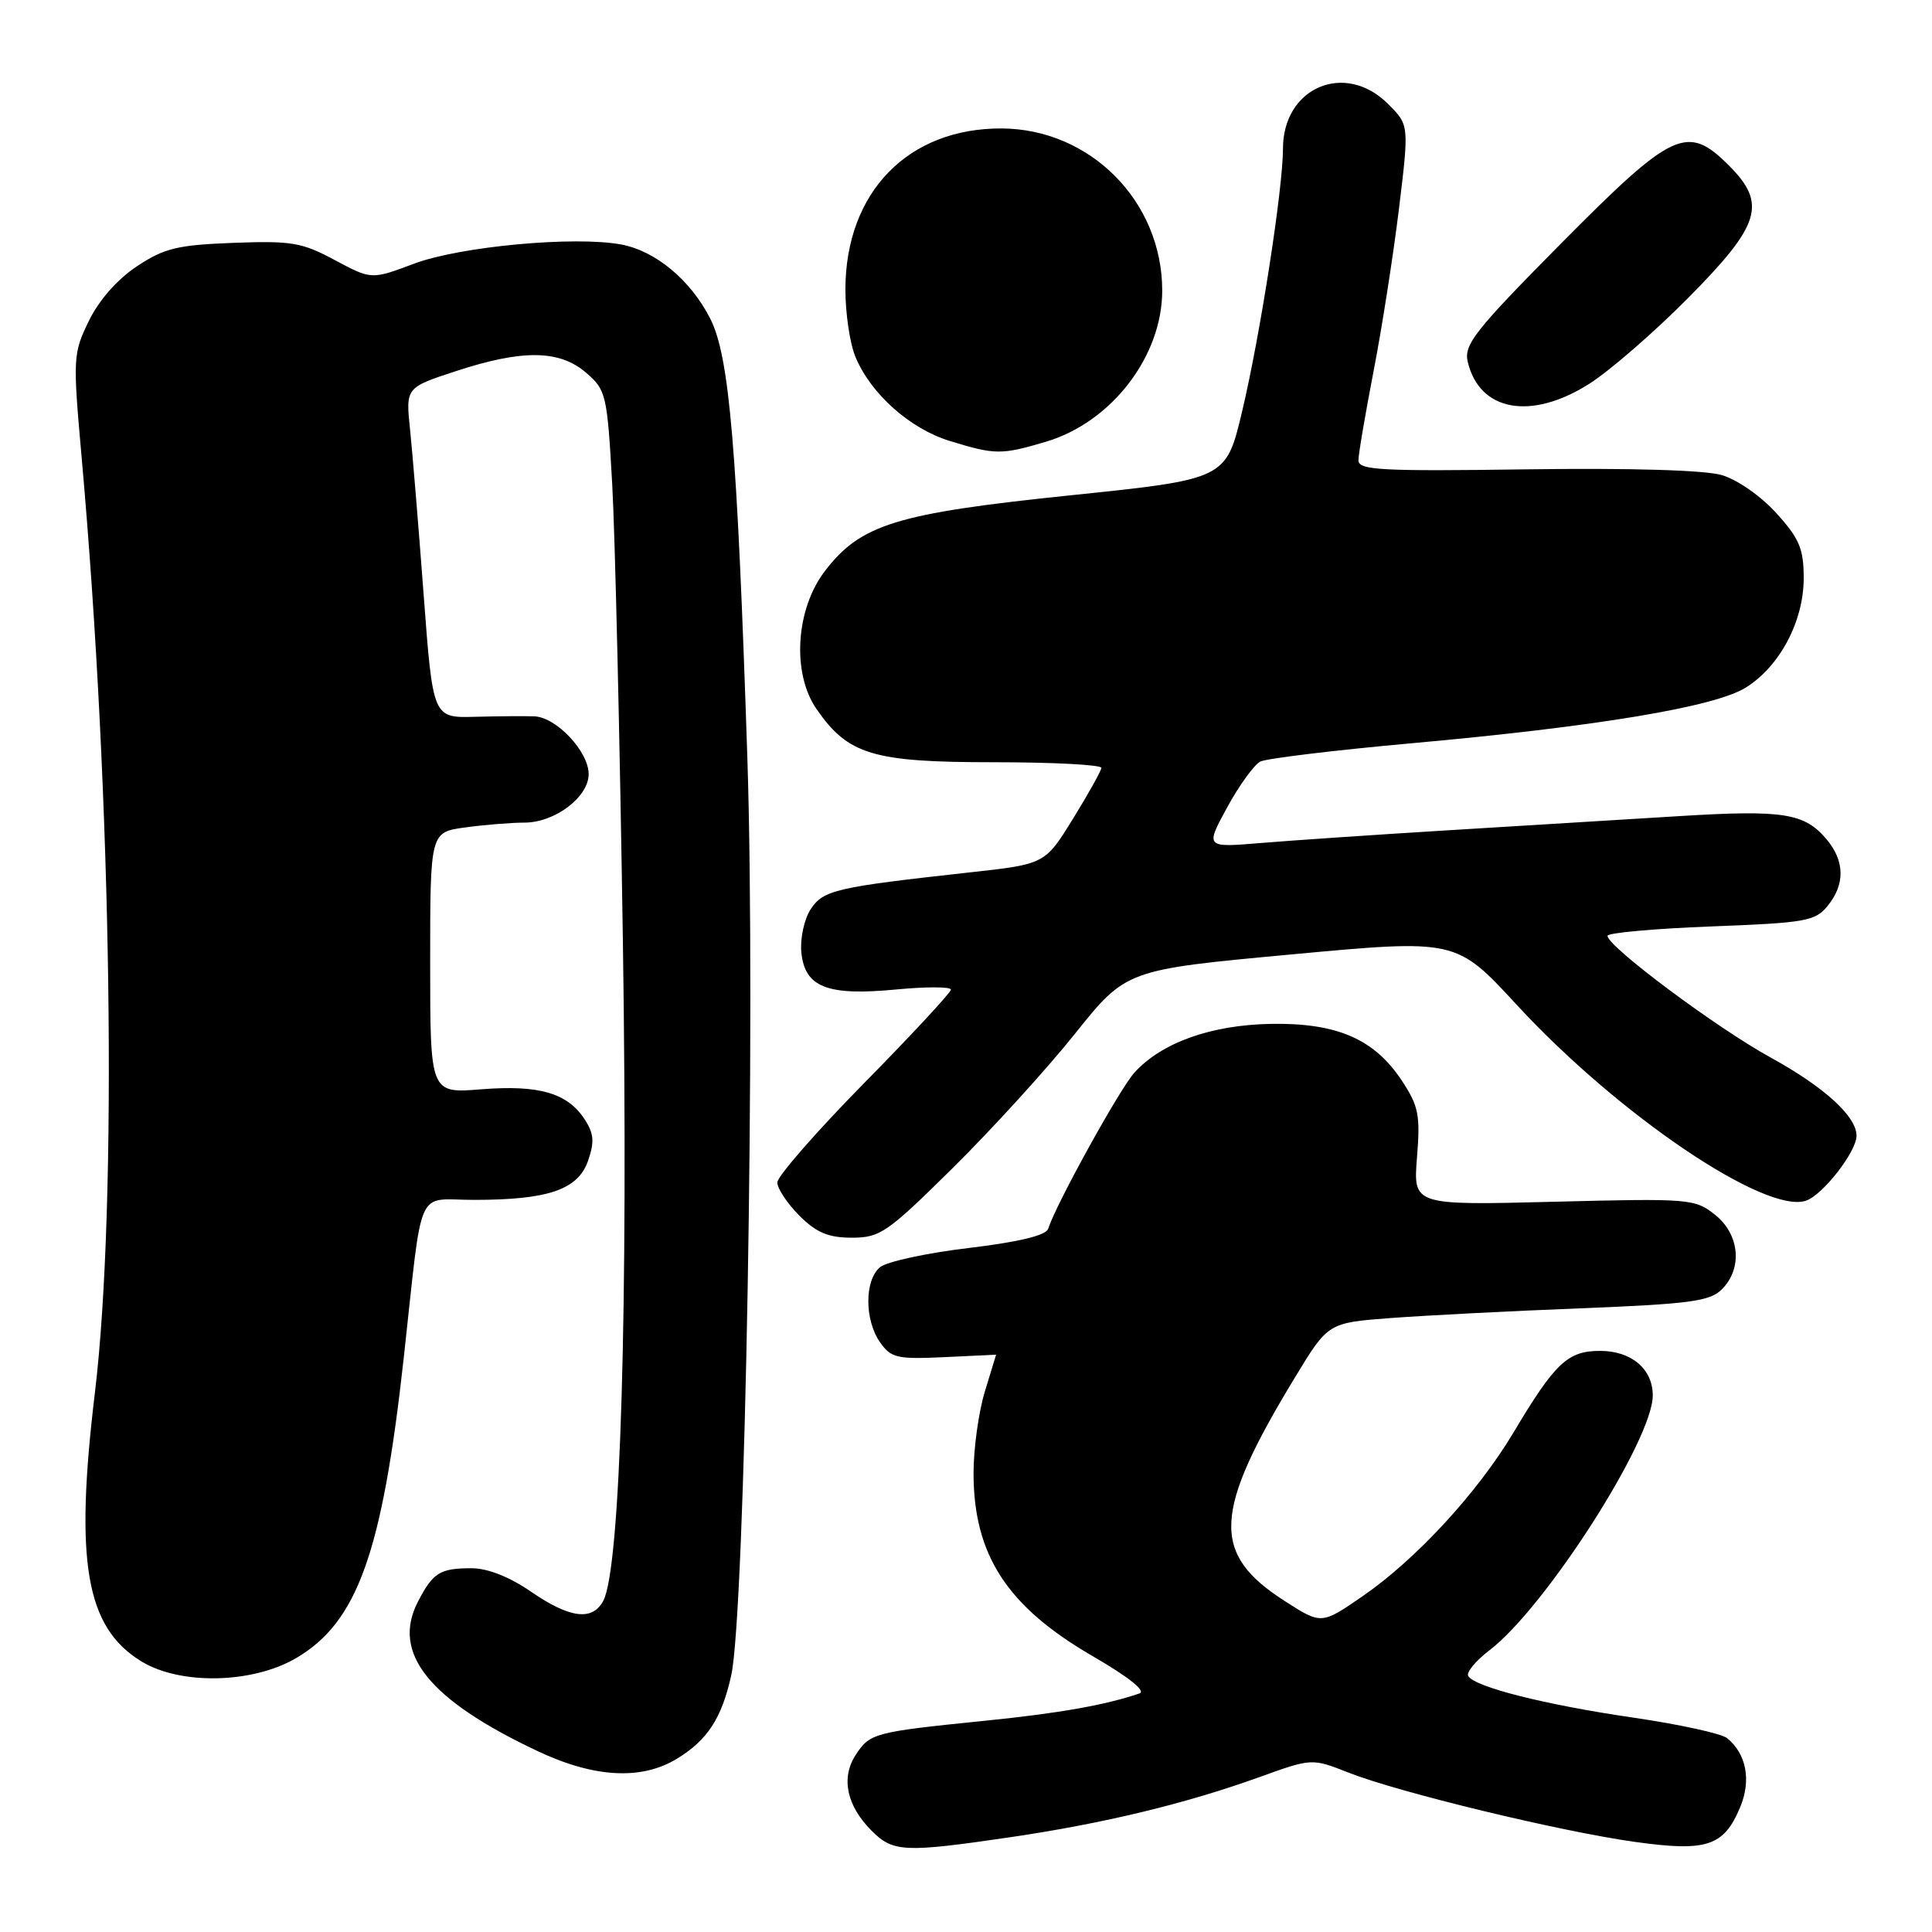 <?xml version="1.0" encoding="UTF-8" standalone="no"?>
<!DOCTYPE svg PUBLIC "-//W3C//DTD SVG 1.1//EN" "http://www.w3.org/Graphics/SVG/1.1/DTD/svg11.dtd" >
<svg xmlns="http://www.w3.org/2000/svg" xmlns:xlink="http://www.w3.org/1999/xlink" version="1.1" viewBox="0 0 256 256">
 <g >
 <path fill="currentColor"
d=" M 133.87 243.44 C 146.21 241.63 157.14 238.99 166.92 235.46 C 173.84 232.97 173.84 232.97 178.71 234.89 C 185.37 237.51 206.74 242.68 216.63 244.06 C 226.16 245.39 228.41 244.65 230.58 239.47 C 232.07 235.90 231.41 232.40 228.85 230.31 C 228.11 229.71 222.50 228.48 216.38 227.59 C 204.75 225.89 195.46 223.55 194.55 222.09 C 194.26 221.61 195.52 220.08 197.35 218.68 C 204.75 213.04 219.00 190.81 219.00 184.91 C 219.00 181.39 216.17 179.00 212.02 179.00 C 207.73 179.00 206.06 180.57 200.55 189.81 C 195.80 197.77 187.63 206.63 180.56 211.50 C 175.09 215.27 175.09 215.27 170.21 212.13 C 160.45 205.87 160.70 200.44 171.61 182.48 C 175.98 175.28 175.98 175.28 184.24 174.65 C 188.78 174.31 200.11 173.72 209.41 173.36 C 223.94 172.78 226.57 172.43 228.16 170.84 C 230.93 168.07 230.52 163.56 227.25 160.96 C 224.59 158.84 223.89 158.78 205.88 159.24 C 187.25 159.71 187.25 159.71 187.76 153.36 C 188.21 147.75 187.98 146.56 185.73 143.16 C 182.08 137.65 177.11 135.51 168.36 135.67 C 160.46 135.82 153.94 138.15 150.33 142.11 C 148.38 144.25 139.97 159.47 138.88 162.83 C 138.60 163.70 134.99 164.57 128.33 165.37 C 122.77 166.03 117.49 167.18 116.61 167.91 C 114.54 169.63 114.54 174.90 116.61 177.86 C 118.07 179.94 118.86 180.12 125.11 179.83 C 128.90 179.65 132.00 179.50 131.99 179.50 C 131.98 179.50 131.31 181.71 130.49 184.41 C 129.67 187.11 129.00 191.96 129.00 195.19 C 129.00 206.04 133.44 212.87 144.77 219.44 C 149.55 222.21 151.90 224.08 150.98 224.39 C 146.52 225.92 140.33 227.02 130.50 228.01 C 115.84 229.50 115.28 229.64 113.40 232.51 C 111.40 235.56 112.17 239.26 115.50 242.59 C 118.34 245.43 119.83 245.50 133.87 243.44 Z  M 89.70 233.04 C 93.74 230.58 95.63 227.68 96.89 222.00 C 98.74 213.72 100.14 134.11 99.03 100.46 C 97.68 59.29 96.66 47.21 94.10 42.20 C 91.50 37.10 86.88 33.26 82.33 32.40 C 76.16 31.24 60.97 32.65 54.86 34.94 C 49.22 37.06 49.22 37.06 44.36 34.46 C 40.01 32.12 38.60 31.89 30.92 32.18 C 23.53 32.46 21.77 32.88 18.15 35.28 C 15.54 37.01 13.12 39.76 11.77 42.53 C 9.67 46.86 9.64 47.39 10.83 60.75 C 14.84 105.81 15.59 159.39 12.58 184.50 C 9.88 206.93 11.36 215.59 18.68 220.11 C 23.83 223.30 33.44 223.11 39.25 219.70 C 47.35 214.95 50.64 205.79 53.49 180.00 C 56.08 156.53 54.98 159.00 62.80 158.99 C 72.65 158.99 76.58 157.64 77.92 153.81 C 78.79 151.29 78.70 150.20 77.45 148.29 C 75.18 144.82 71.40 143.73 63.75 144.34 C 57.00 144.88 57.00 144.88 57.00 127.58 C 57.00 110.27 57.00 110.27 61.64 109.64 C 64.19 109.29 67.73 109.00 69.50 109.00 C 73.52 109.00 78.00 105.61 78.00 102.57 C 78.00 99.58 73.71 95.02 70.80 94.92 C 69.53 94.87 65.99 94.90 62.93 94.98 C 57.36 95.13 57.36 95.13 56.14 78.86 C 55.47 69.91 54.66 60.06 54.34 56.97 C 53.75 51.36 53.75 51.36 60.40 49.18 C 69.22 46.29 74.12 46.34 77.65 49.38 C 80.31 51.66 80.45 52.25 81.12 64.13 C 81.50 70.93 82.14 98.33 82.54 125.00 C 83.25 173.50 82.23 207.84 79.93 212.13 C 78.49 214.82 75.50 214.44 70.35 210.90 C 67.51 208.94 64.61 207.80 62.49 207.80 C 58.29 207.80 57.38 208.37 55.38 212.23 C 51.86 219.03 56.78 225.20 71.17 232.00 C 78.71 235.57 84.97 235.92 89.70 233.04 Z  M 126.26 154.75 C 131.41 149.66 138.68 141.68 142.42 137.00 C 149.22 128.50 149.22 128.50 171.08 126.47 C 192.94 124.44 192.94 124.44 200.97 133.14 C 214.42 147.73 234.06 161.00 239.35 159.08 C 241.60 158.26 246.00 152.58 246.00 150.49 C 246.00 147.93 241.72 144.03 234.66 140.15 C 227.47 136.21 213.00 125.42 213.00 124.00 C 213.00 123.61 219.16 123.05 226.69 122.76 C 239.32 122.28 240.53 122.06 242.19 120.01 C 244.49 117.18 244.44 114.11 242.07 111.26 C 239.12 107.73 236.36 107.29 222.50 108.14 C 215.35 108.58 201.62 109.42 192.00 110.01 C 182.38 110.60 171.17 111.36 167.10 111.70 C 159.70 112.32 159.70 112.32 162.60 106.99 C 164.20 104.06 166.18 101.33 167.00 100.91 C 167.82 100.50 176.82 99.41 187.00 98.49 C 211.55 96.28 227.16 93.68 231.29 91.13 C 235.81 88.34 239.00 82.33 239.00 76.62 C 239.00 72.72 238.44 71.38 235.39 68.01 C 233.35 65.75 230.20 63.55 228.14 62.95 C 225.89 62.29 216.03 62.00 202.25 62.19 C 183.00 62.46 180.00 62.30 180.00 61.00 C 180.00 60.17 180.91 54.87 182.00 49.21 C 183.10 43.55 184.61 33.89 185.36 27.74 C 186.72 16.56 186.72 16.56 183.93 13.78 C 178.23 8.07 170.00 11.57 170.00 19.70 C 170.00 25.01 166.97 44.49 164.59 54.50 C 162.45 63.50 162.45 63.50 141.76 65.64 C 118.72 68.03 114.02 69.48 109.28 75.70 C 105.43 80.74 104.92 89.18 108.16 93.90 C 112.37 100.02 115.63 101.00 131.73 101.00 C 139.58 101.00 145.97 101.34 145.94 101.75 C 145.90 102.16 144.21 105.20 142.17 108.50 C 138.46 114.50 138.46 114.50 128.48 115.60 C 110.71 117.56 109.09 117.93 107.41 120.49 C 106.56 121.80 106.01 124.35 106.18 126.17 C 106.63 130.82 109.59 131.99 118.75 131.11 C 122.74 130.73 126.00 130.74 126.00 131.13 C 126.00 131.51 120.83 137.09 114.50 143.52 C 108.17 149.95 103.00 155.88 103.00 156.68 C 103.00 157.49 104.32 159.47 105.92 161.08 C 108.19 163.34 109.76 164.00 112.88 164.00 C 116.62 164.00 117.57 163.34 126.26 154.75 Z  M 138.60 58.53 C 147.28 55.95 154.00 47.21 154.00 38.51 C 154.00 26.69 144.48 17.08 132.72 17.02 C 120.33 16.97 112.07 25.45 112.02 38.28 C 112.01 41.46 112.61 45.53 113.36 47.31 C 115.40 52.20 120.57 56.80 125.82 58.42 C 131.86 60.28 132.67 60.29 138.60 58.53 Z  M 210.55 50.88 C 213.27 49.16 219.21 44.01 223.75 39.42 C 233.30 29.77 234.15 26.99 229.08 21.92 C 223.58 16.42 221.68 17.30 206.93 32.18 C 195.43 43.79 193.95 45.67 194.48 47.93 C 196.03 54.50 202.84 55.75 210.55 50.88 Z "/>
</g>
</svg>